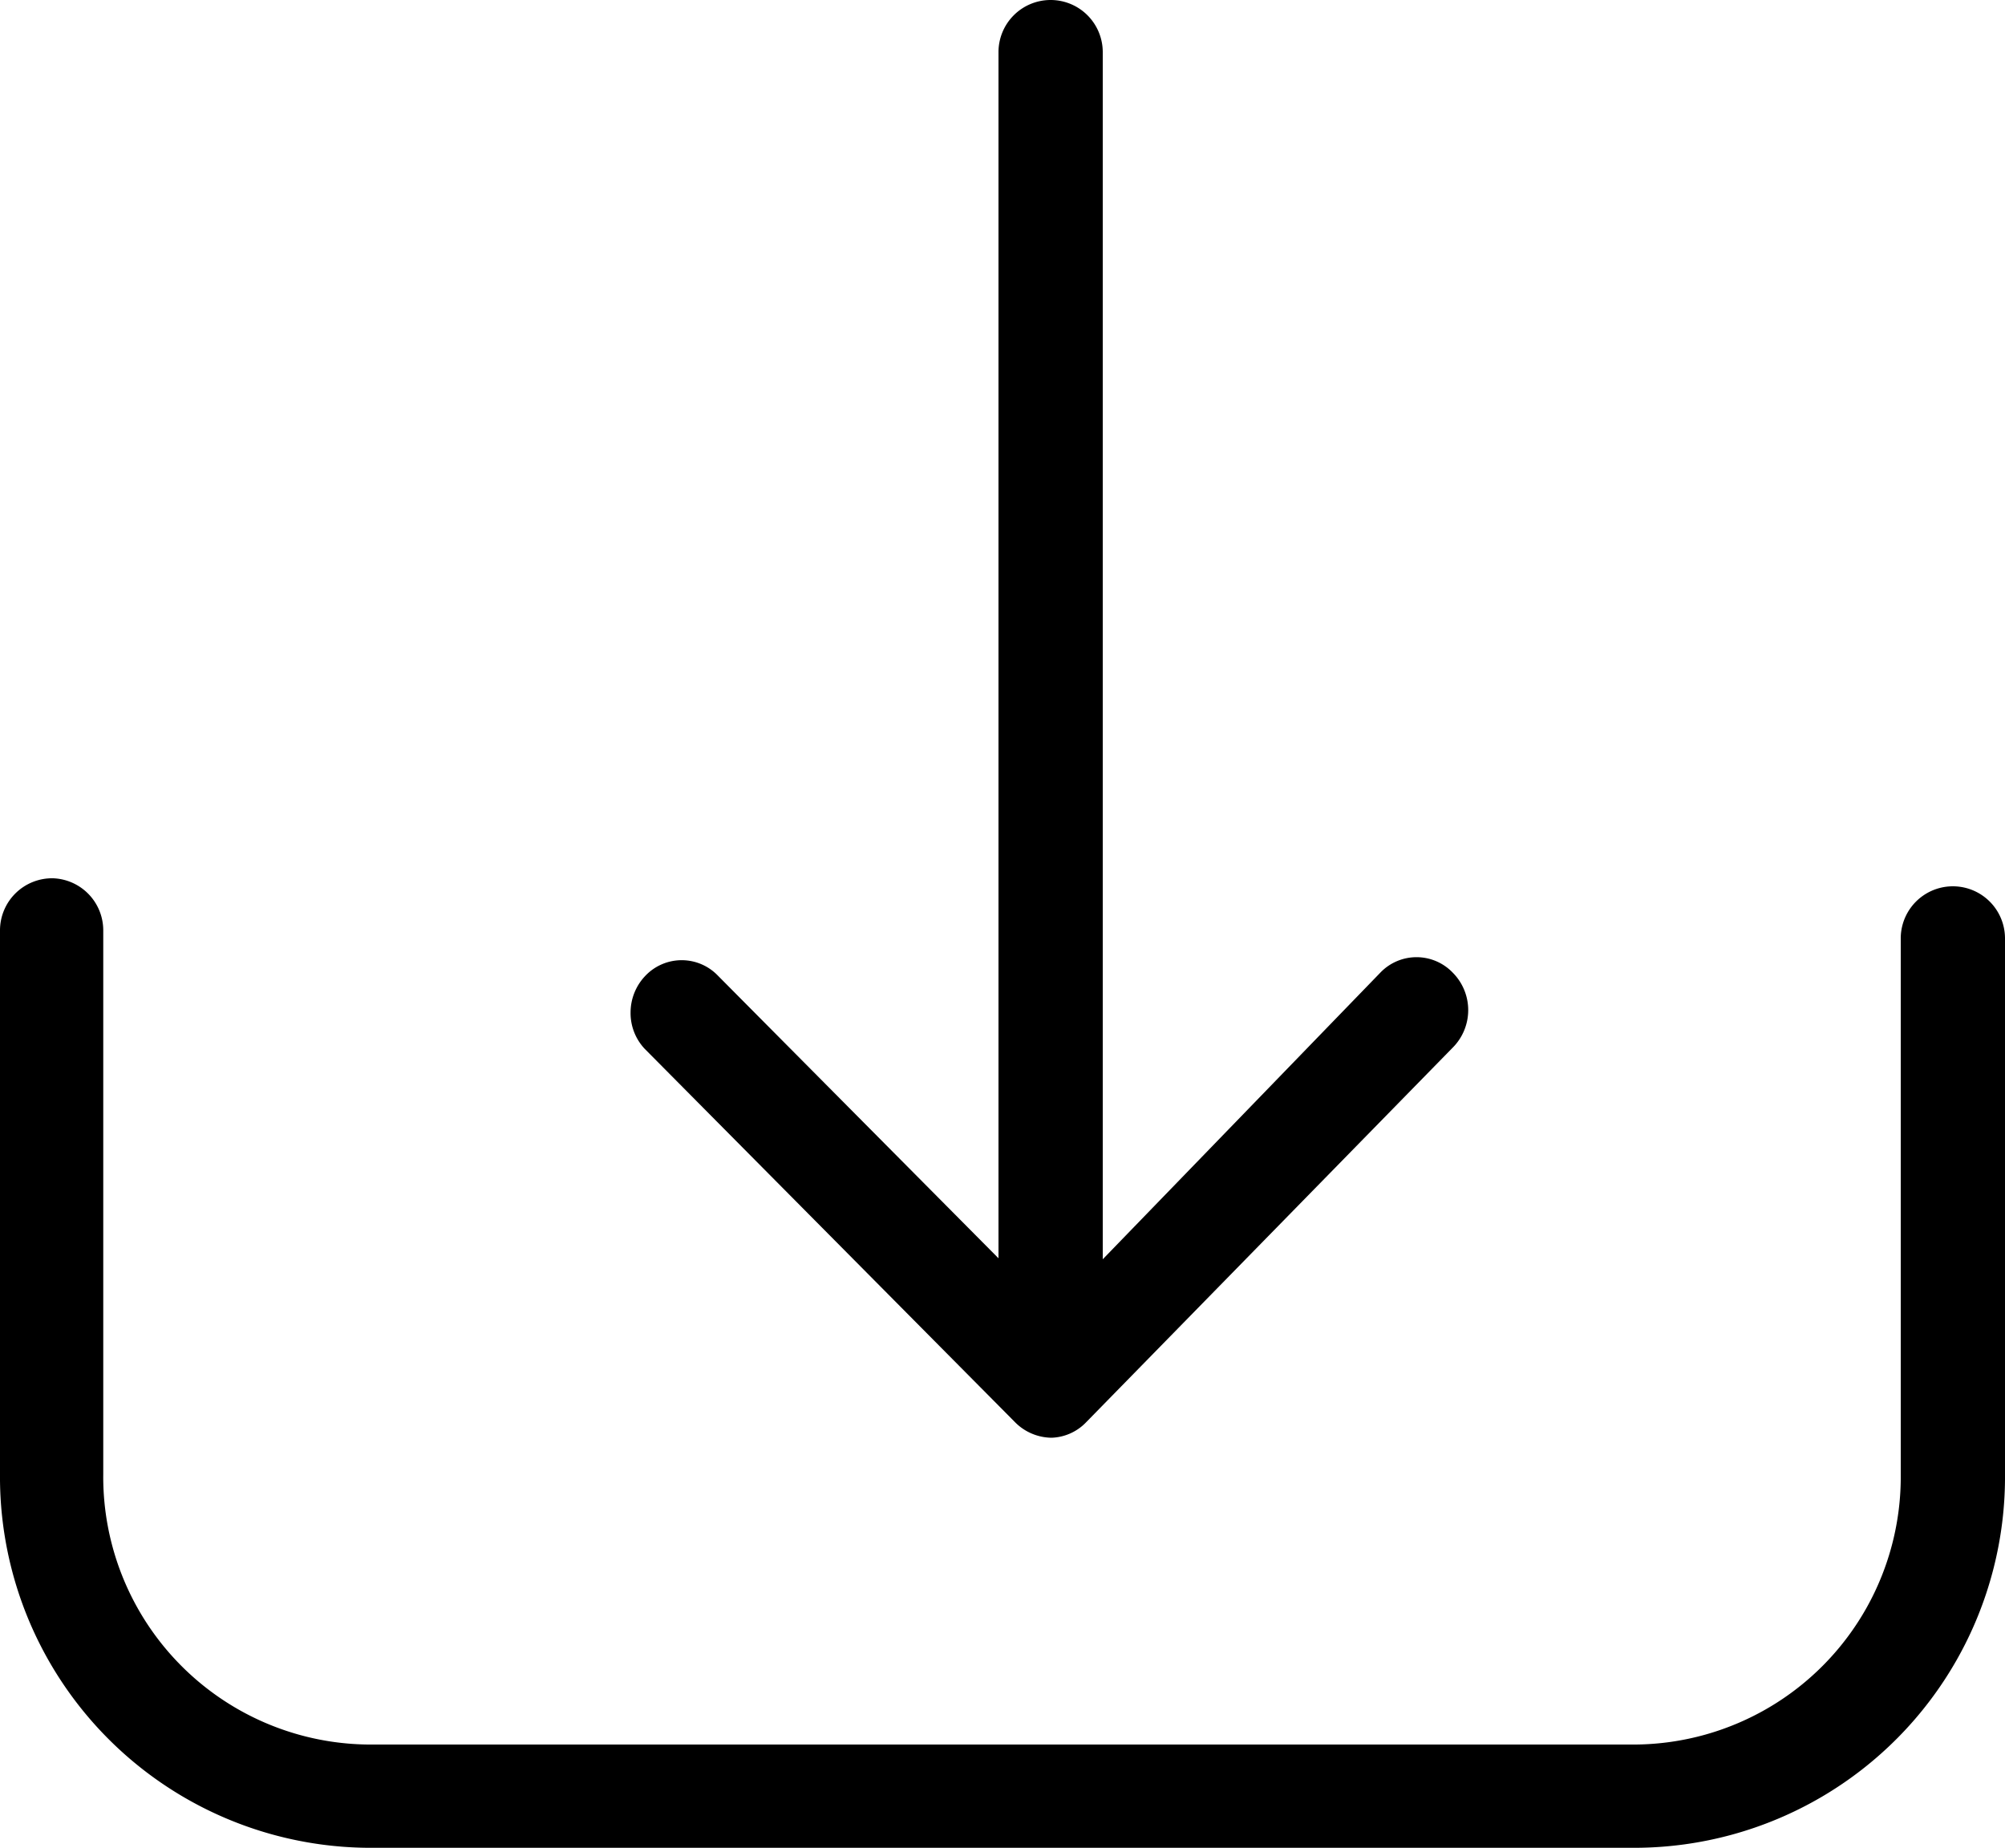 <svg xmlns="http://www.w3.org/2000/svg" viewBox="0 0 20 18.433">
  <path d="M20 9.36a.52.52 0 0 0-1.04 0v5.34a2.67 2.67 0 0 1-2.64 2.7H3.67a2.67 2.67 0 0 1-2.64-2.7V9.28a.52.52 0 0 0-.5-.52.52.52 0 0 0-.53.52v5.42a3.7 3.7 0 0 0 3.67 3.73h12.65A3.7 3.7 0 0 0 20 14.7zm-9.88 4.82a.52.52 0 0 0 .37.16.5.5 0 0 0 .34-.15l3.66-3.74a.53.53 0 0 0 0-.75.5.5 0 0 0-.72 0L11 12.56V.52a.52.52 0 0 0-.52-.52.52.52 0 0 0-.52.52v12.03l-2.8-2.82a.5.5 0 0 0-.72 0 .53.53 0 0 0-.15.37.52.52 0 0 0 .14.36z"/>
</svg>
